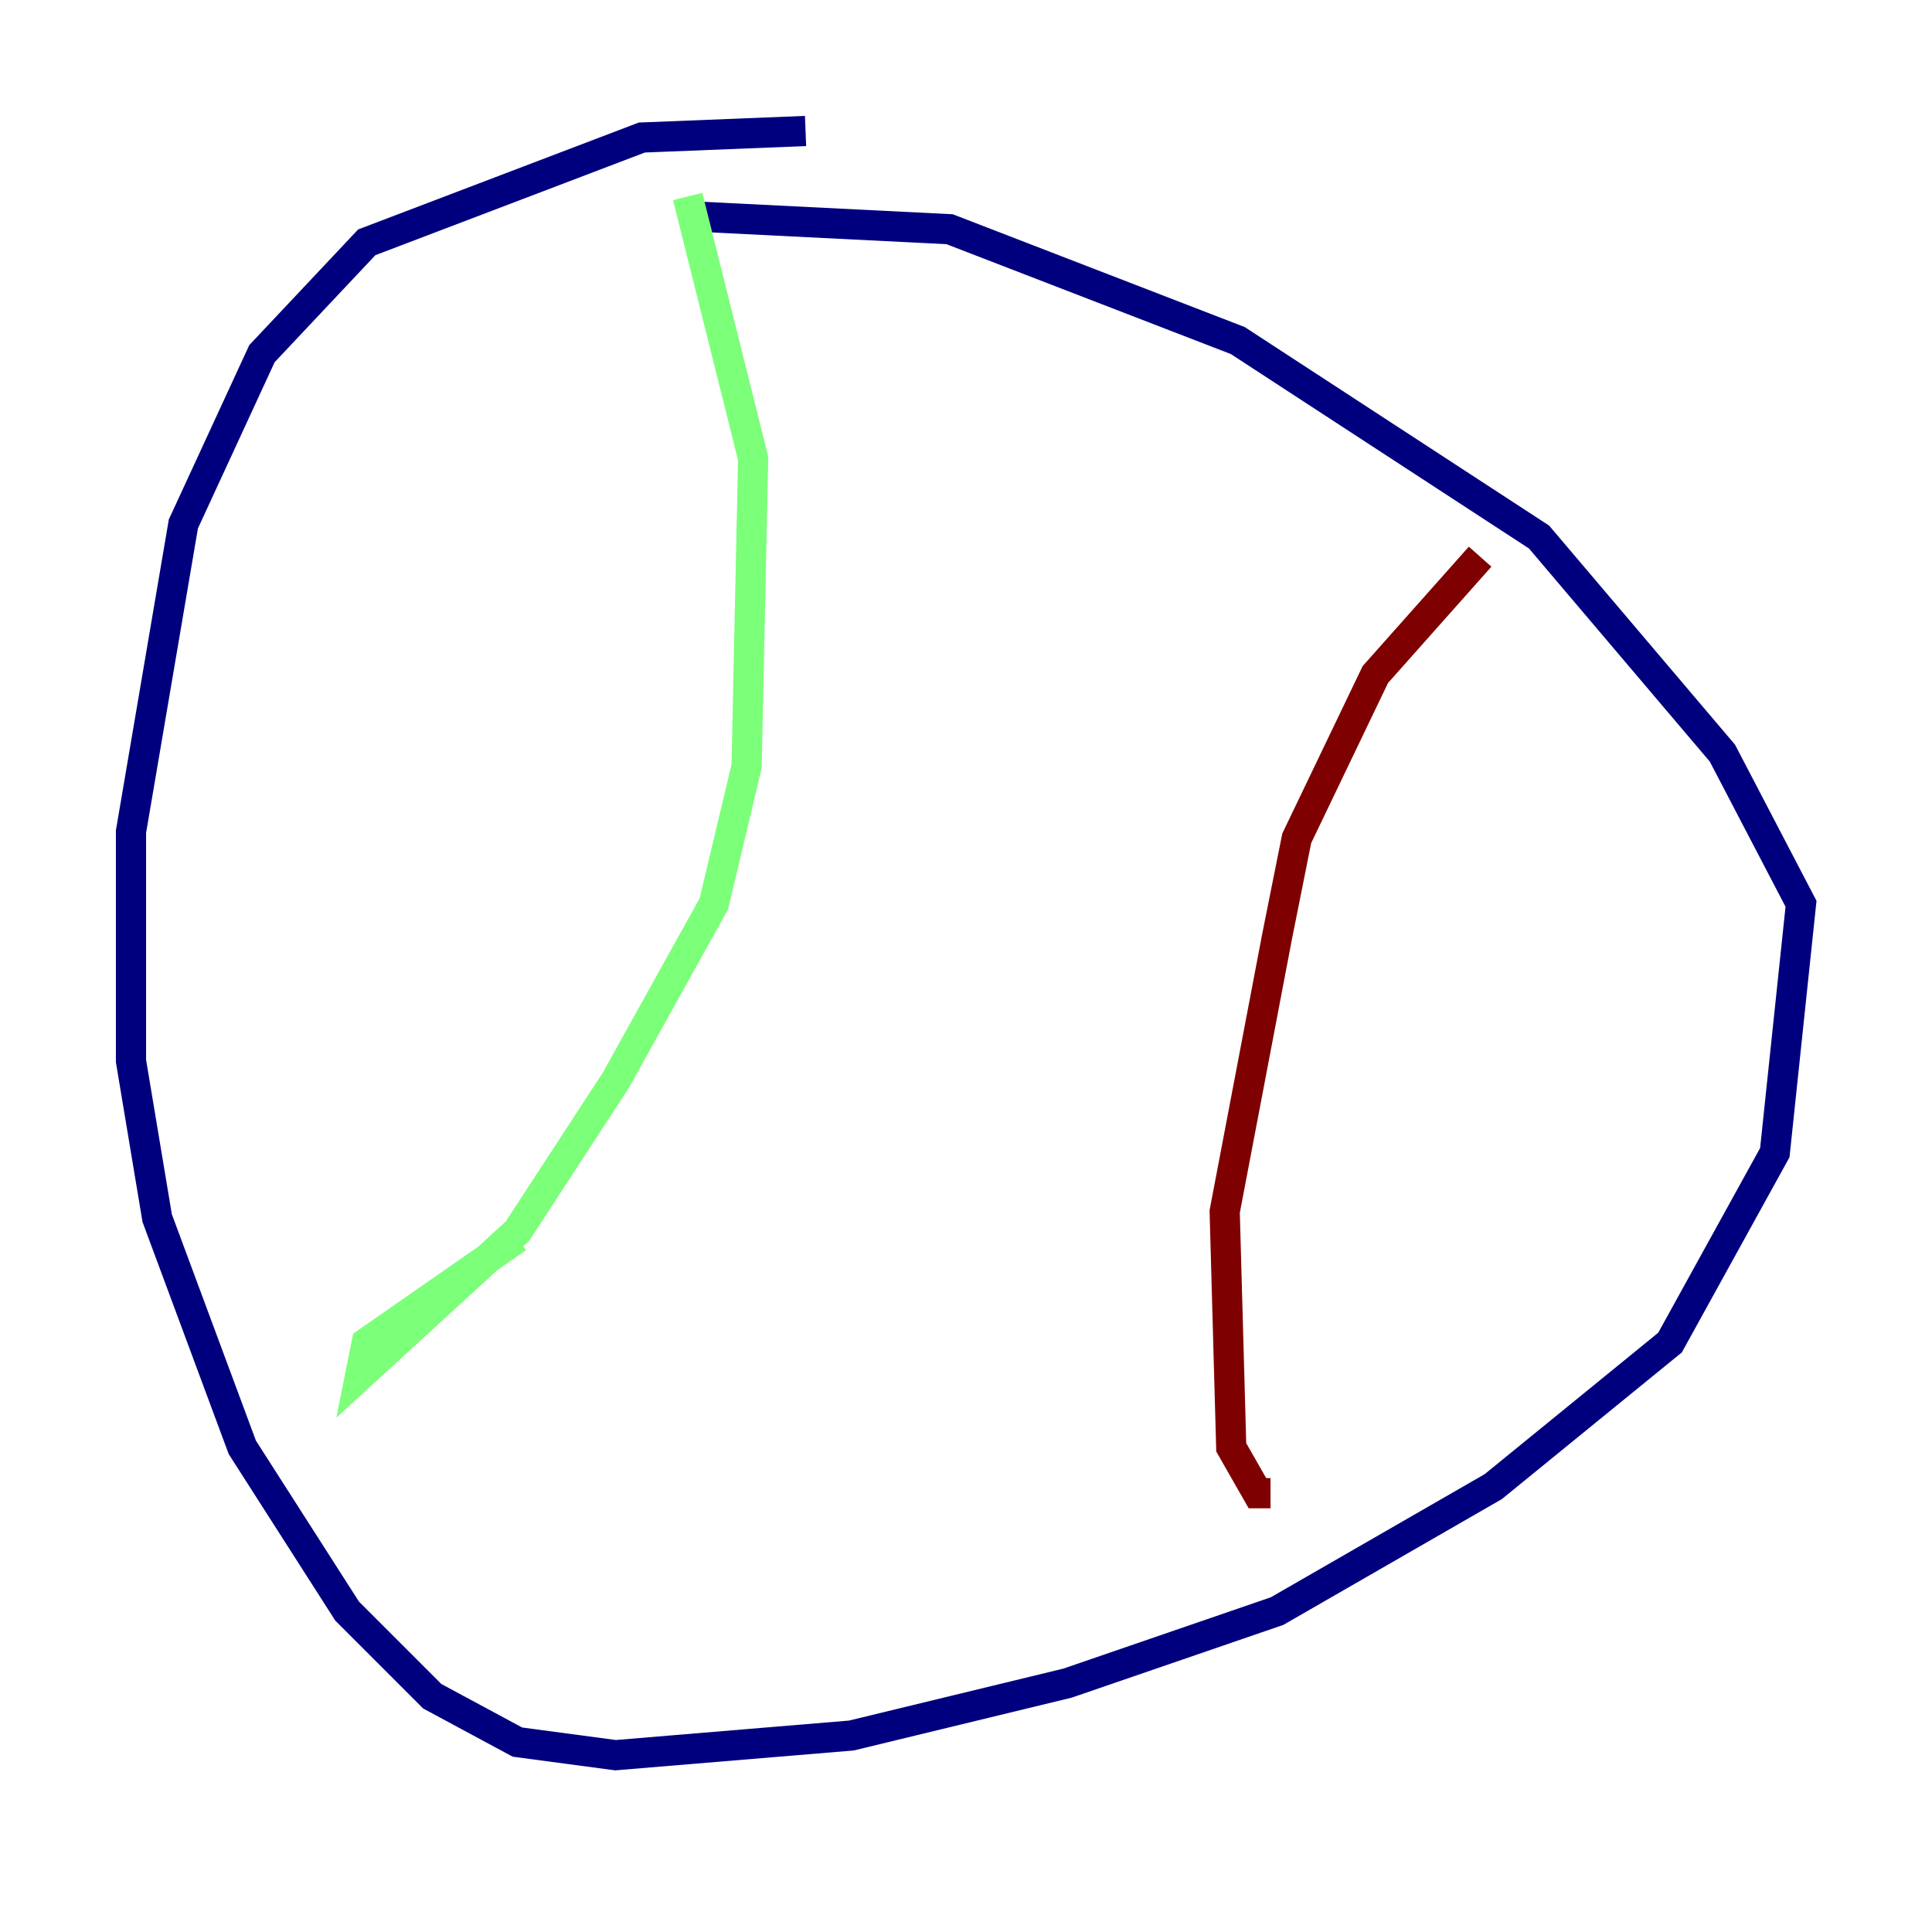 <?xml version="1.0" encoding="utf-8" ?>
<svg baseProfile="tiny" height="128" version="1.2" viewBox="0,0,128,128" width="128" xmlns="http://www.w3.org/2000/svg" xmlns:ev="http://www.w3.org/2001/xml-events" xmlns:xlink="http://www.w3.org/1999/xlink"><defs /><polyline fill="none" points="53.37,8.678 42.522,9.112 24.298,16.054 17.356,23.43 12.149,34.712 8.678,55.105 8.678,70.291 10.414,80.705 16.054,95.891 22.997,106.739 28.637,112.38 34.278,115.417 40.786,116.285 56.407,114.983 70.725,111.512 84.61,106.739 98.929,98.495 110.644,88.949 117.586,76.366 119.322,59.878 114.115,49.898 101.966,35.58 82.007,22.563 62.915,15.186 45.559,14.319" stroke="#00007f" stroke-width="2" /><polyline fill="none" points="45.559,13.017 49.898,30.373 49.464,50.766 47.295,59.878 40.786,71.593 34.278,81.573 23.864,91.119 24.298,88.949 34.278,82.007" stroke="#7cff79" stroke-width="2" /><polyline fill="none" points="98.061,36.881 91.119,44.691 85.912,55.539 84.61,62.047 81.139,80.271 81.573,95.891 83.308,98.929 84.176,98.929" stroke="#7f0000" stroke-width="2" /></svg>